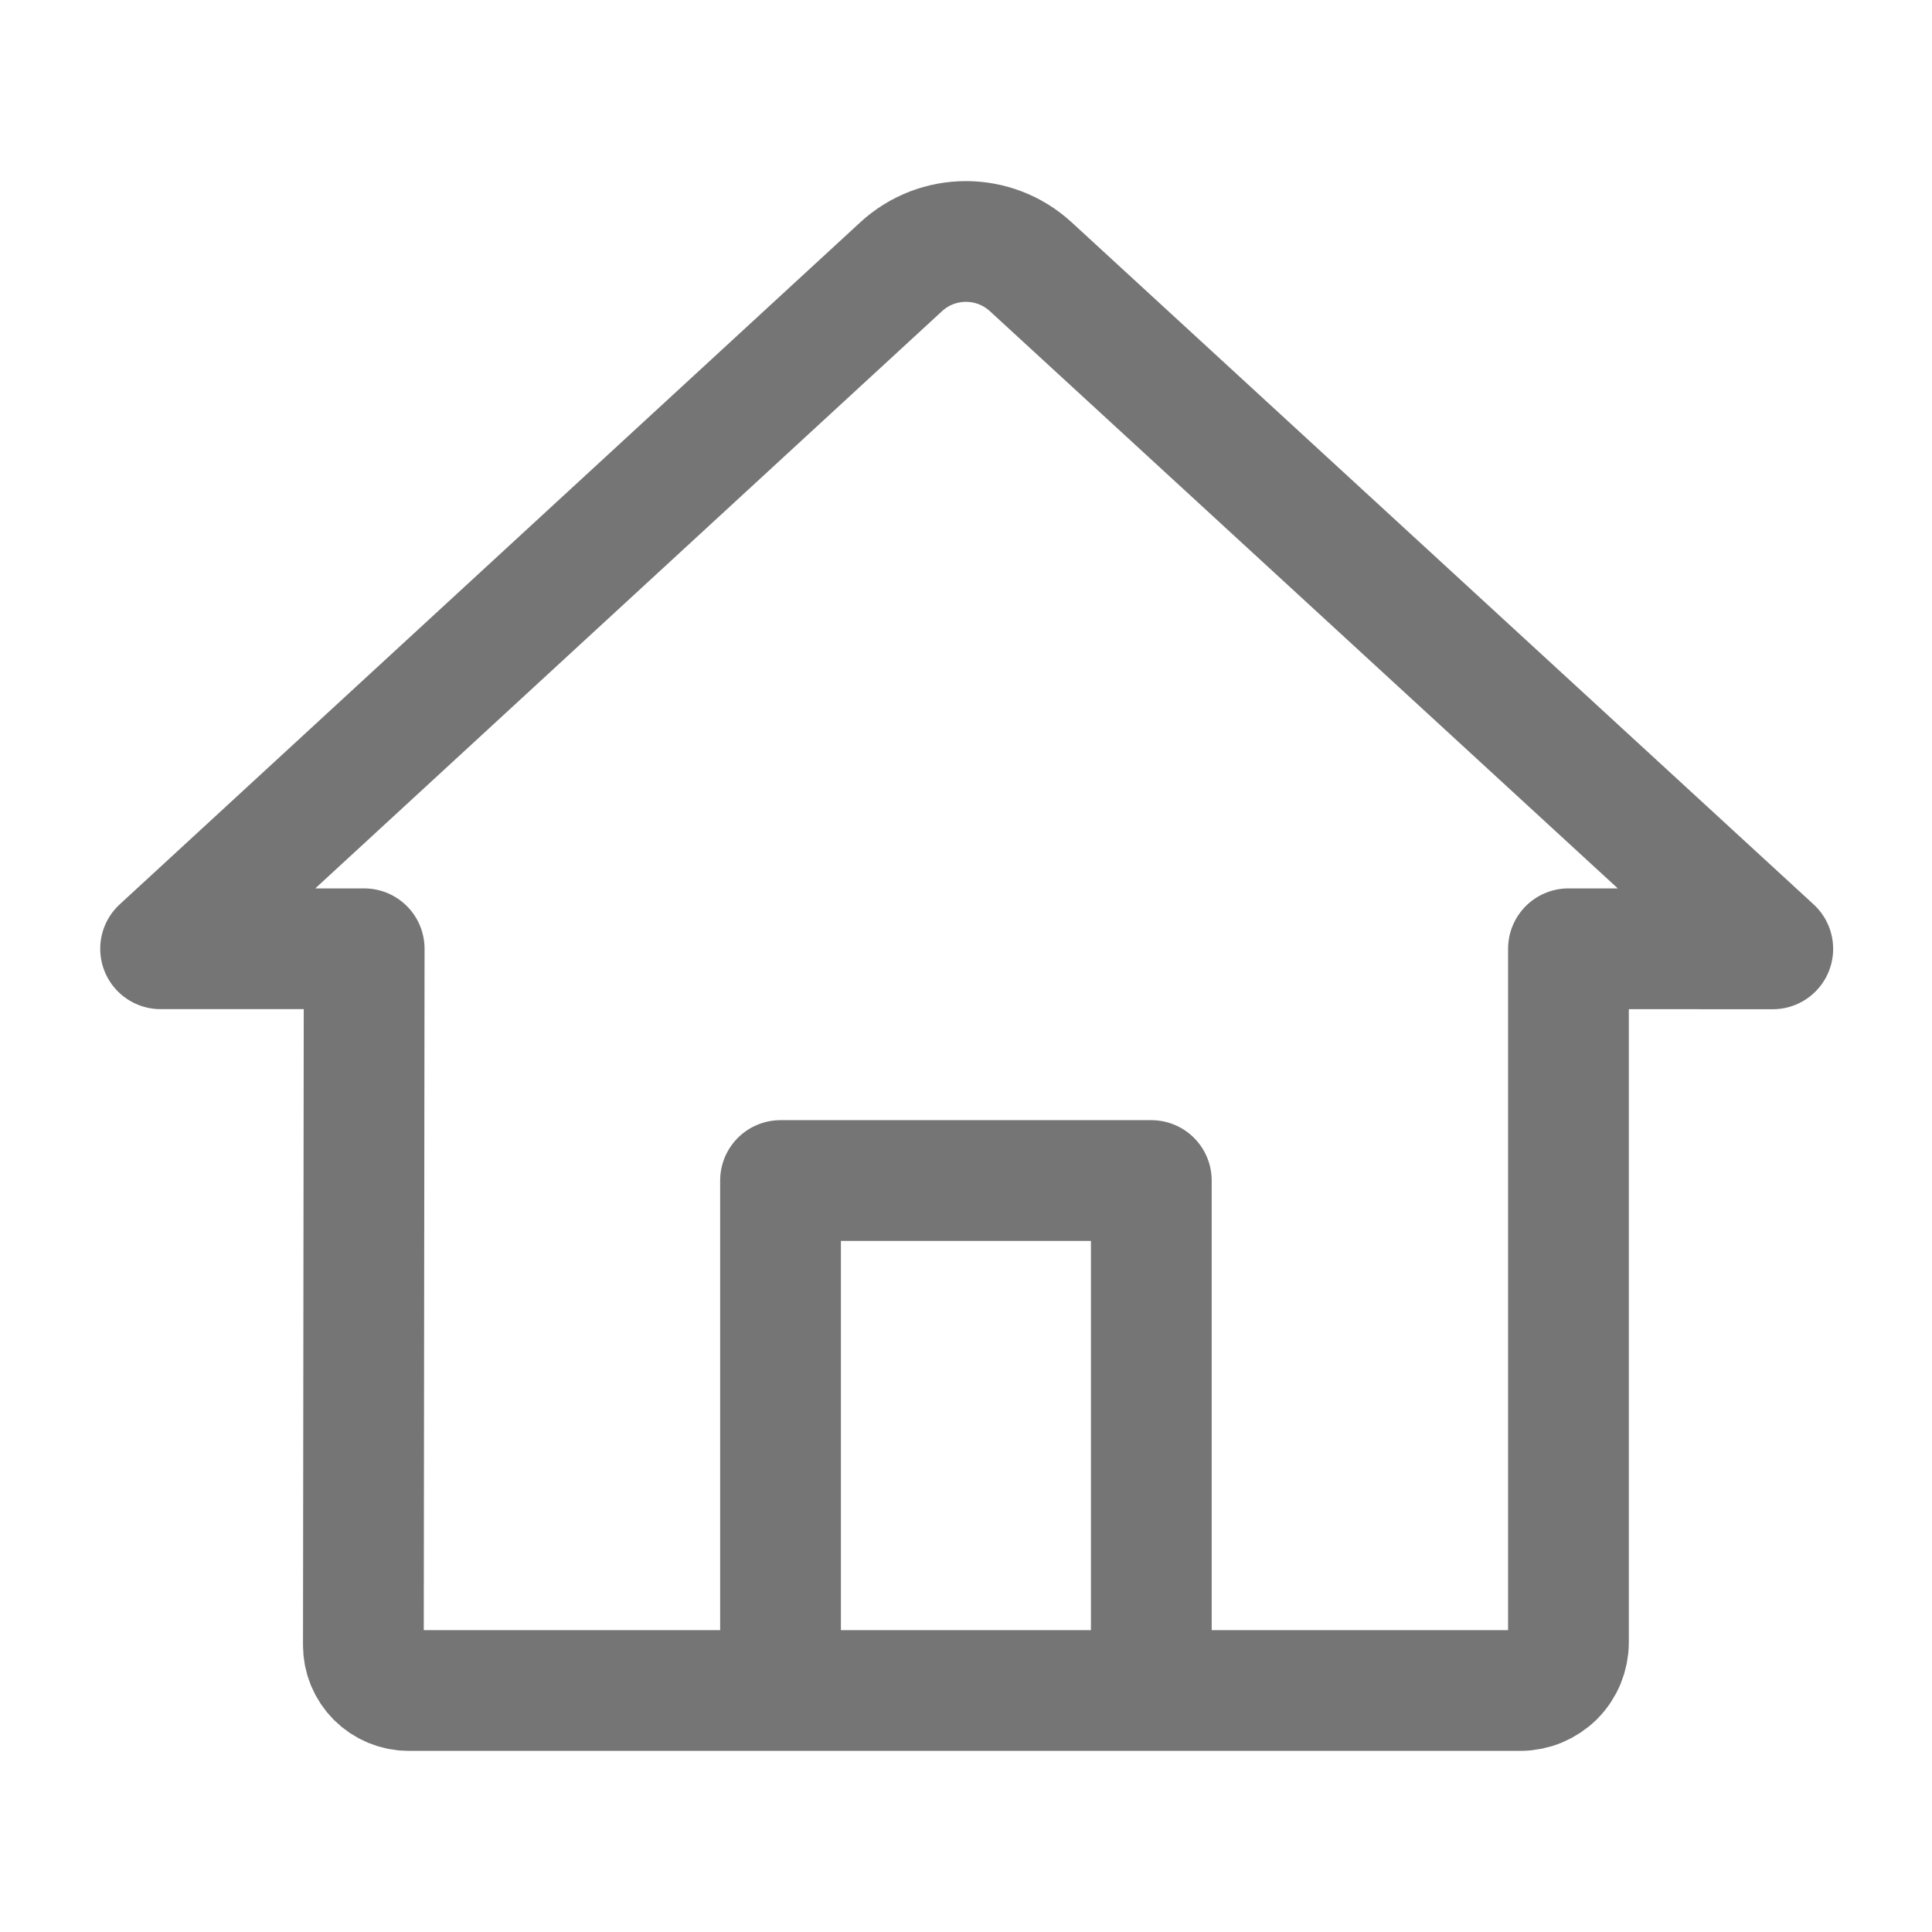 <svg xmlns="http://www.w3.org/2000/svg" fill-rule="evenodd" stroke-linecap="round" stroke-linejoin="round" stroke-miterlimit="1.5" clip-rule="evenodd" viewBox="0 0 24 24">
  <path
  fill="none" 
  stroke="#757575"
  stroke-width="1.5" 
  d="M4.524 11.786s-.008 6.648-.01 8.651c-.001.149.059.292.164.398.106.105.249.165.398.165h13.81c.159
  0 .311-.064.424-.176.112-.112.174-.265.174-.423v-8.615l2.538.001s-6.837-6.285-9.217-8.473c-.456-.419-1.156-.419-1.611
  0-2.378 2.189-9.199 8.472-9.199 8.472h2.529zM9.696
  21v-6.335h4.606V21"/>
</svg>